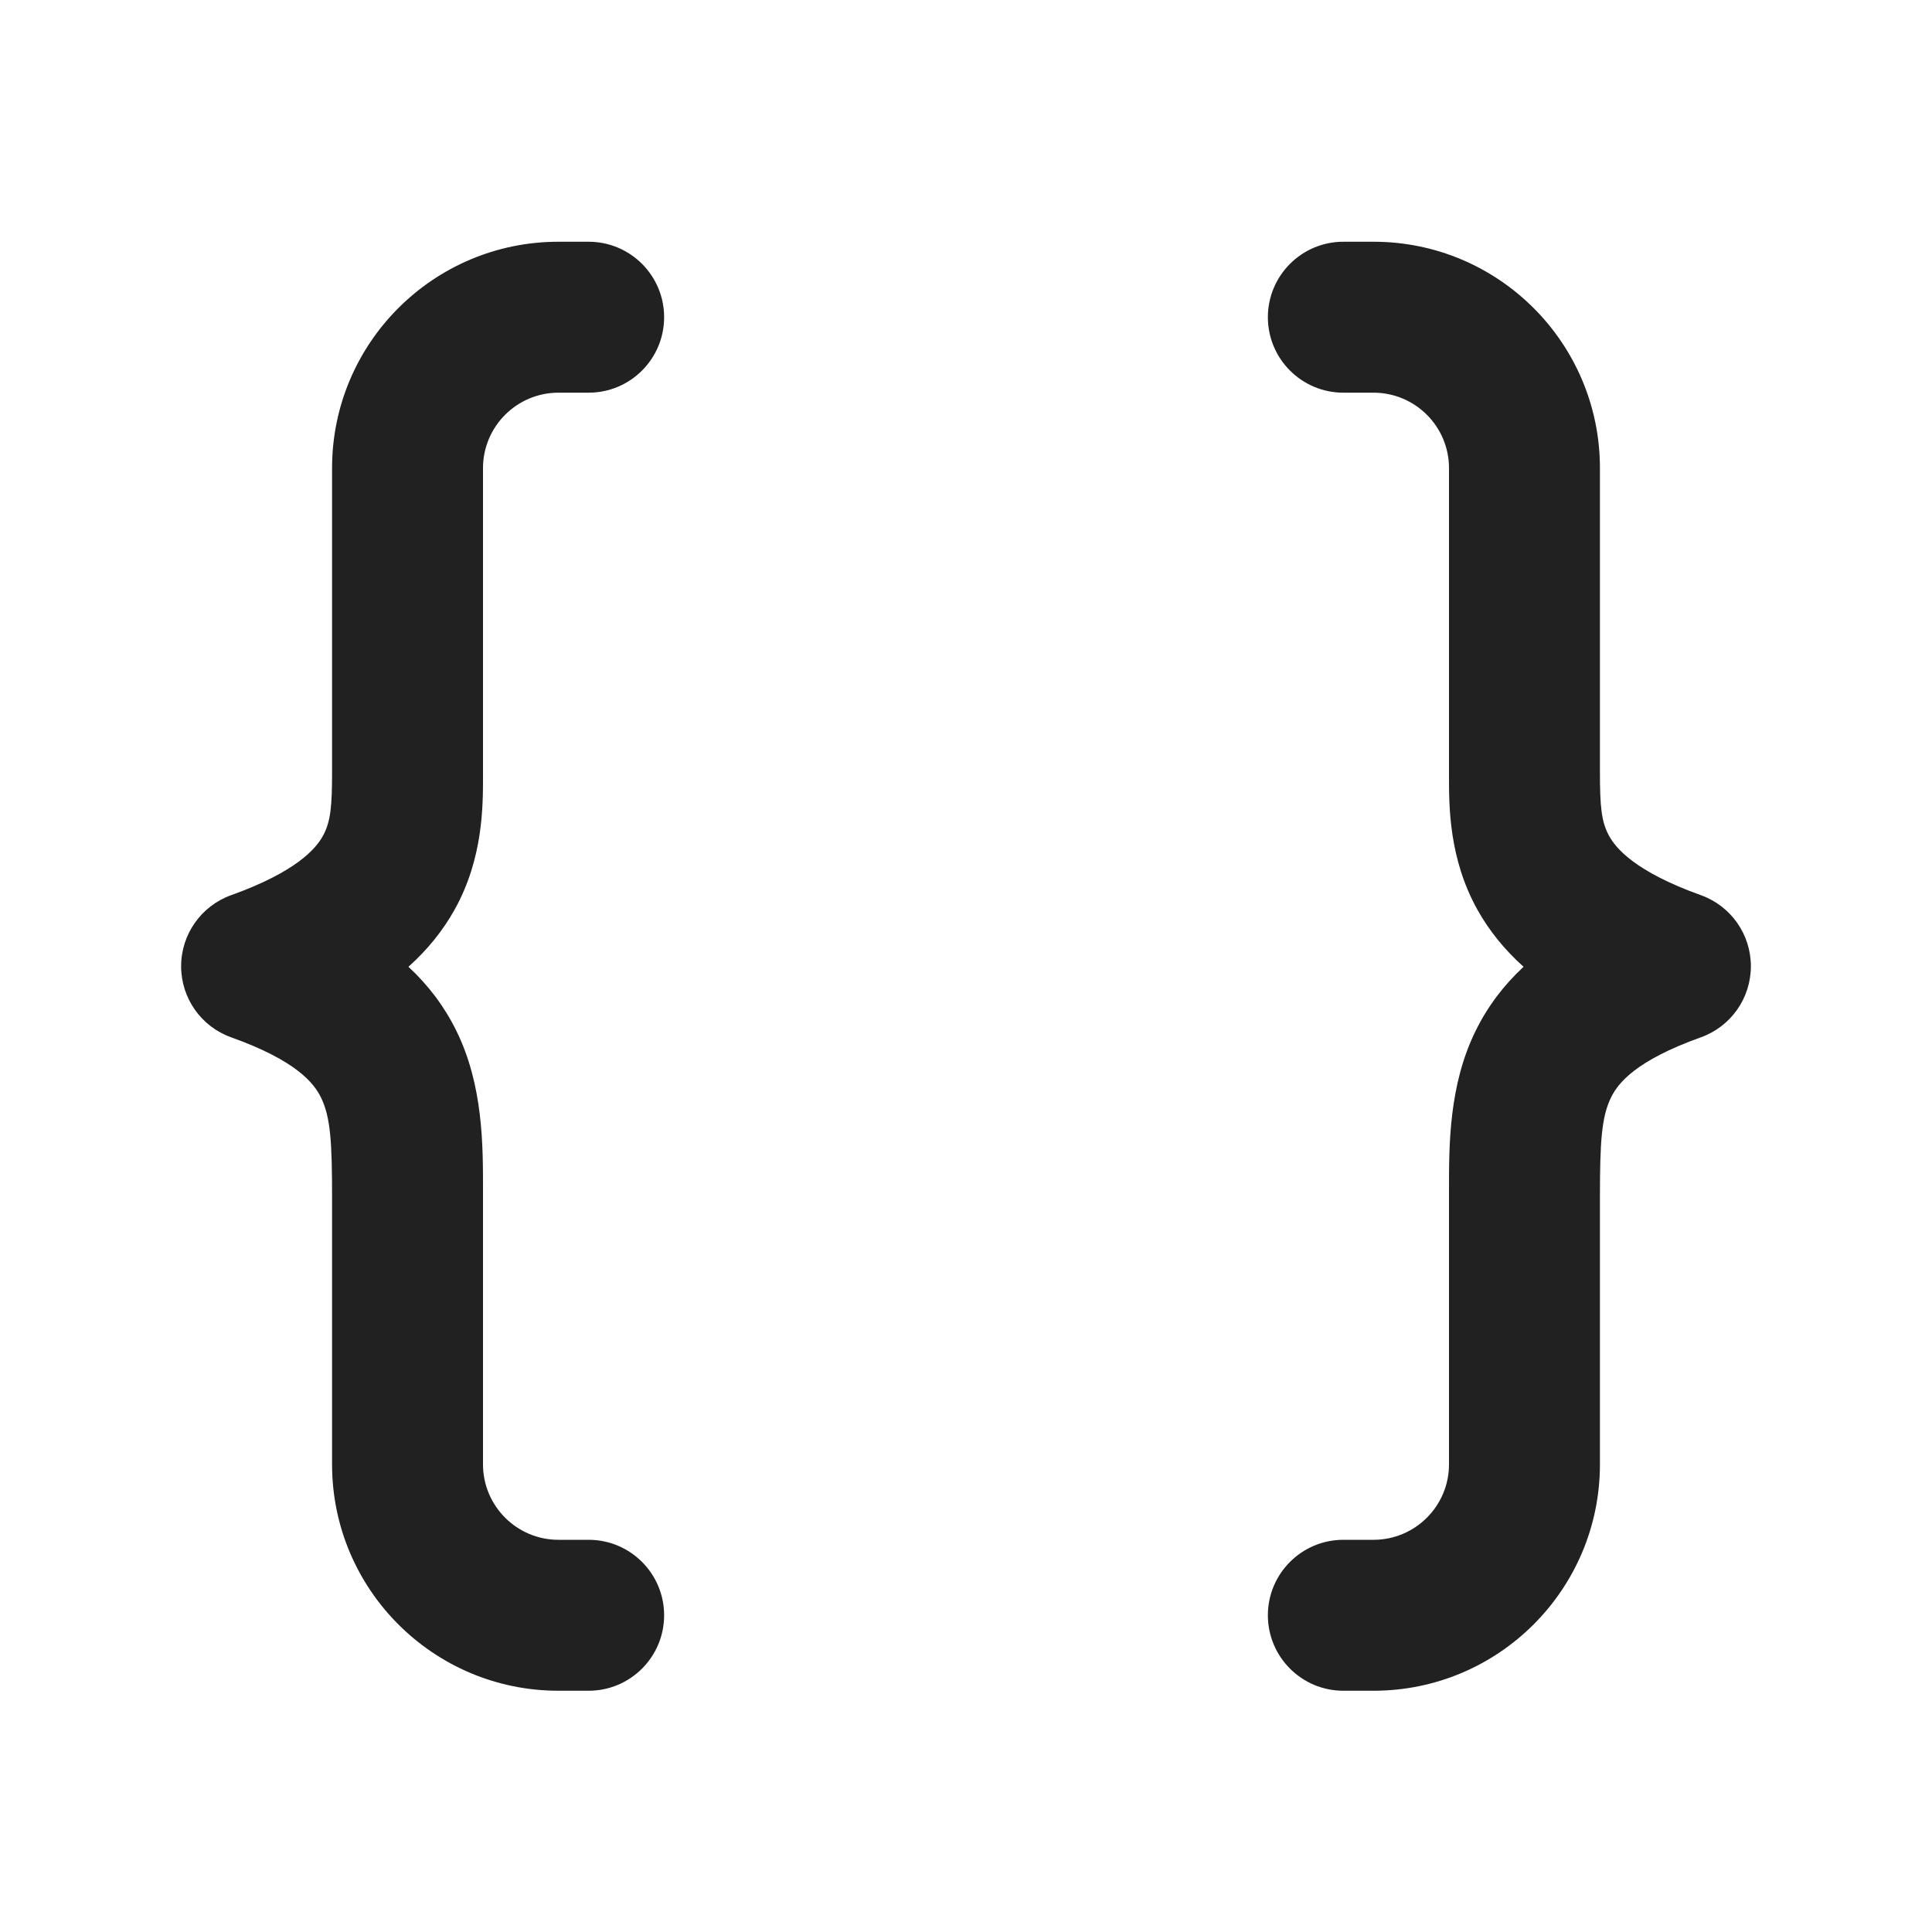 <svg width="32" height="32" viewBox="0 0 32 32" fill="none" xmlns="http://www.w3.org/2000/svg">
<path d="M9.25 4.004C7.179 4.004 5.5 5.683 5.5 7.754V12.779C5.5 13.35 5.479 13.612 5.346 13.849C5.233 14.053 4.913 14.438 3.828 14.827C3.332 15.005 3 15.476 3 16.004C3 16.532 3.331 17.003 3.828 17.181C4.91 17.568 5.2 17.941 5.316 18.177C5.476 18.503 5.5 18.922 5.5 19.837V24.254C5.5 26.325 7.179 28.004 9.25 28.004H9.75C10.44 28.004 11 27.444 11 26.754C11 26.064 10.44 25.504 9.75 25.504H9.25C8.56 25.504 8 24.944 8 24.254L8 19.728C8.001 18.972 8.003 17.976 7.559 17.074C7.362 16.673 7.098 16.322 6.765 16.013C7.082 15.729 7.335 15.415 7.529 15.068C8.002 14.22 8.001 13.353 8 12.84L8 12.779V7.754C8 7.064 8.56 6.504 9.25 6.504H9.75C10.44 6.504 11 5.944 11 5.254C11 4.564 10.44 4.004 9.75 4.004H9.25ZM22.75 4.004C24.821 4.004 26.5 5.683 26.5 7.754V12.779C26.5 13.35 26.521 13.612 26.654 13.849C26.767 14.053 27.087 14.438 28.172 14.827C28.669 15.005 29 15.476 29 16.004C29 16.532 28.669 17.003 28.172 17.181C27.09 17.568 26.8 17.941 26.684 18.177C26.524 18.503 26.5 18.922 26.5 19.837V24.254C26.5 26.325 24.821 28.004 22.75 28.004H22.25C21.56 28.004 21 27.444 21 26.754C21 26.064 21.56 25.504 22.25 25.504H22.75C23.44 25.504 24 24.944 24 24.254L24 19.728C23.999 18.972 23.997 17.976 24.441 17.074C24.638 16.673 24.902 16.322 25.235 16.013C24.918 15.729 24.665 15.415 24.471 15.068C23.998 14.22 23.999 13.353 24 12.84L24 12.779V7.754C24 7.064 23.44 6.504 22.75 6.504H22.25C21.56 6.504 21 5.944 21 5.254C21 4.564 21.56 4.004 22.25 4.004H22.75Z" fill="#212121"/>
</svg>
